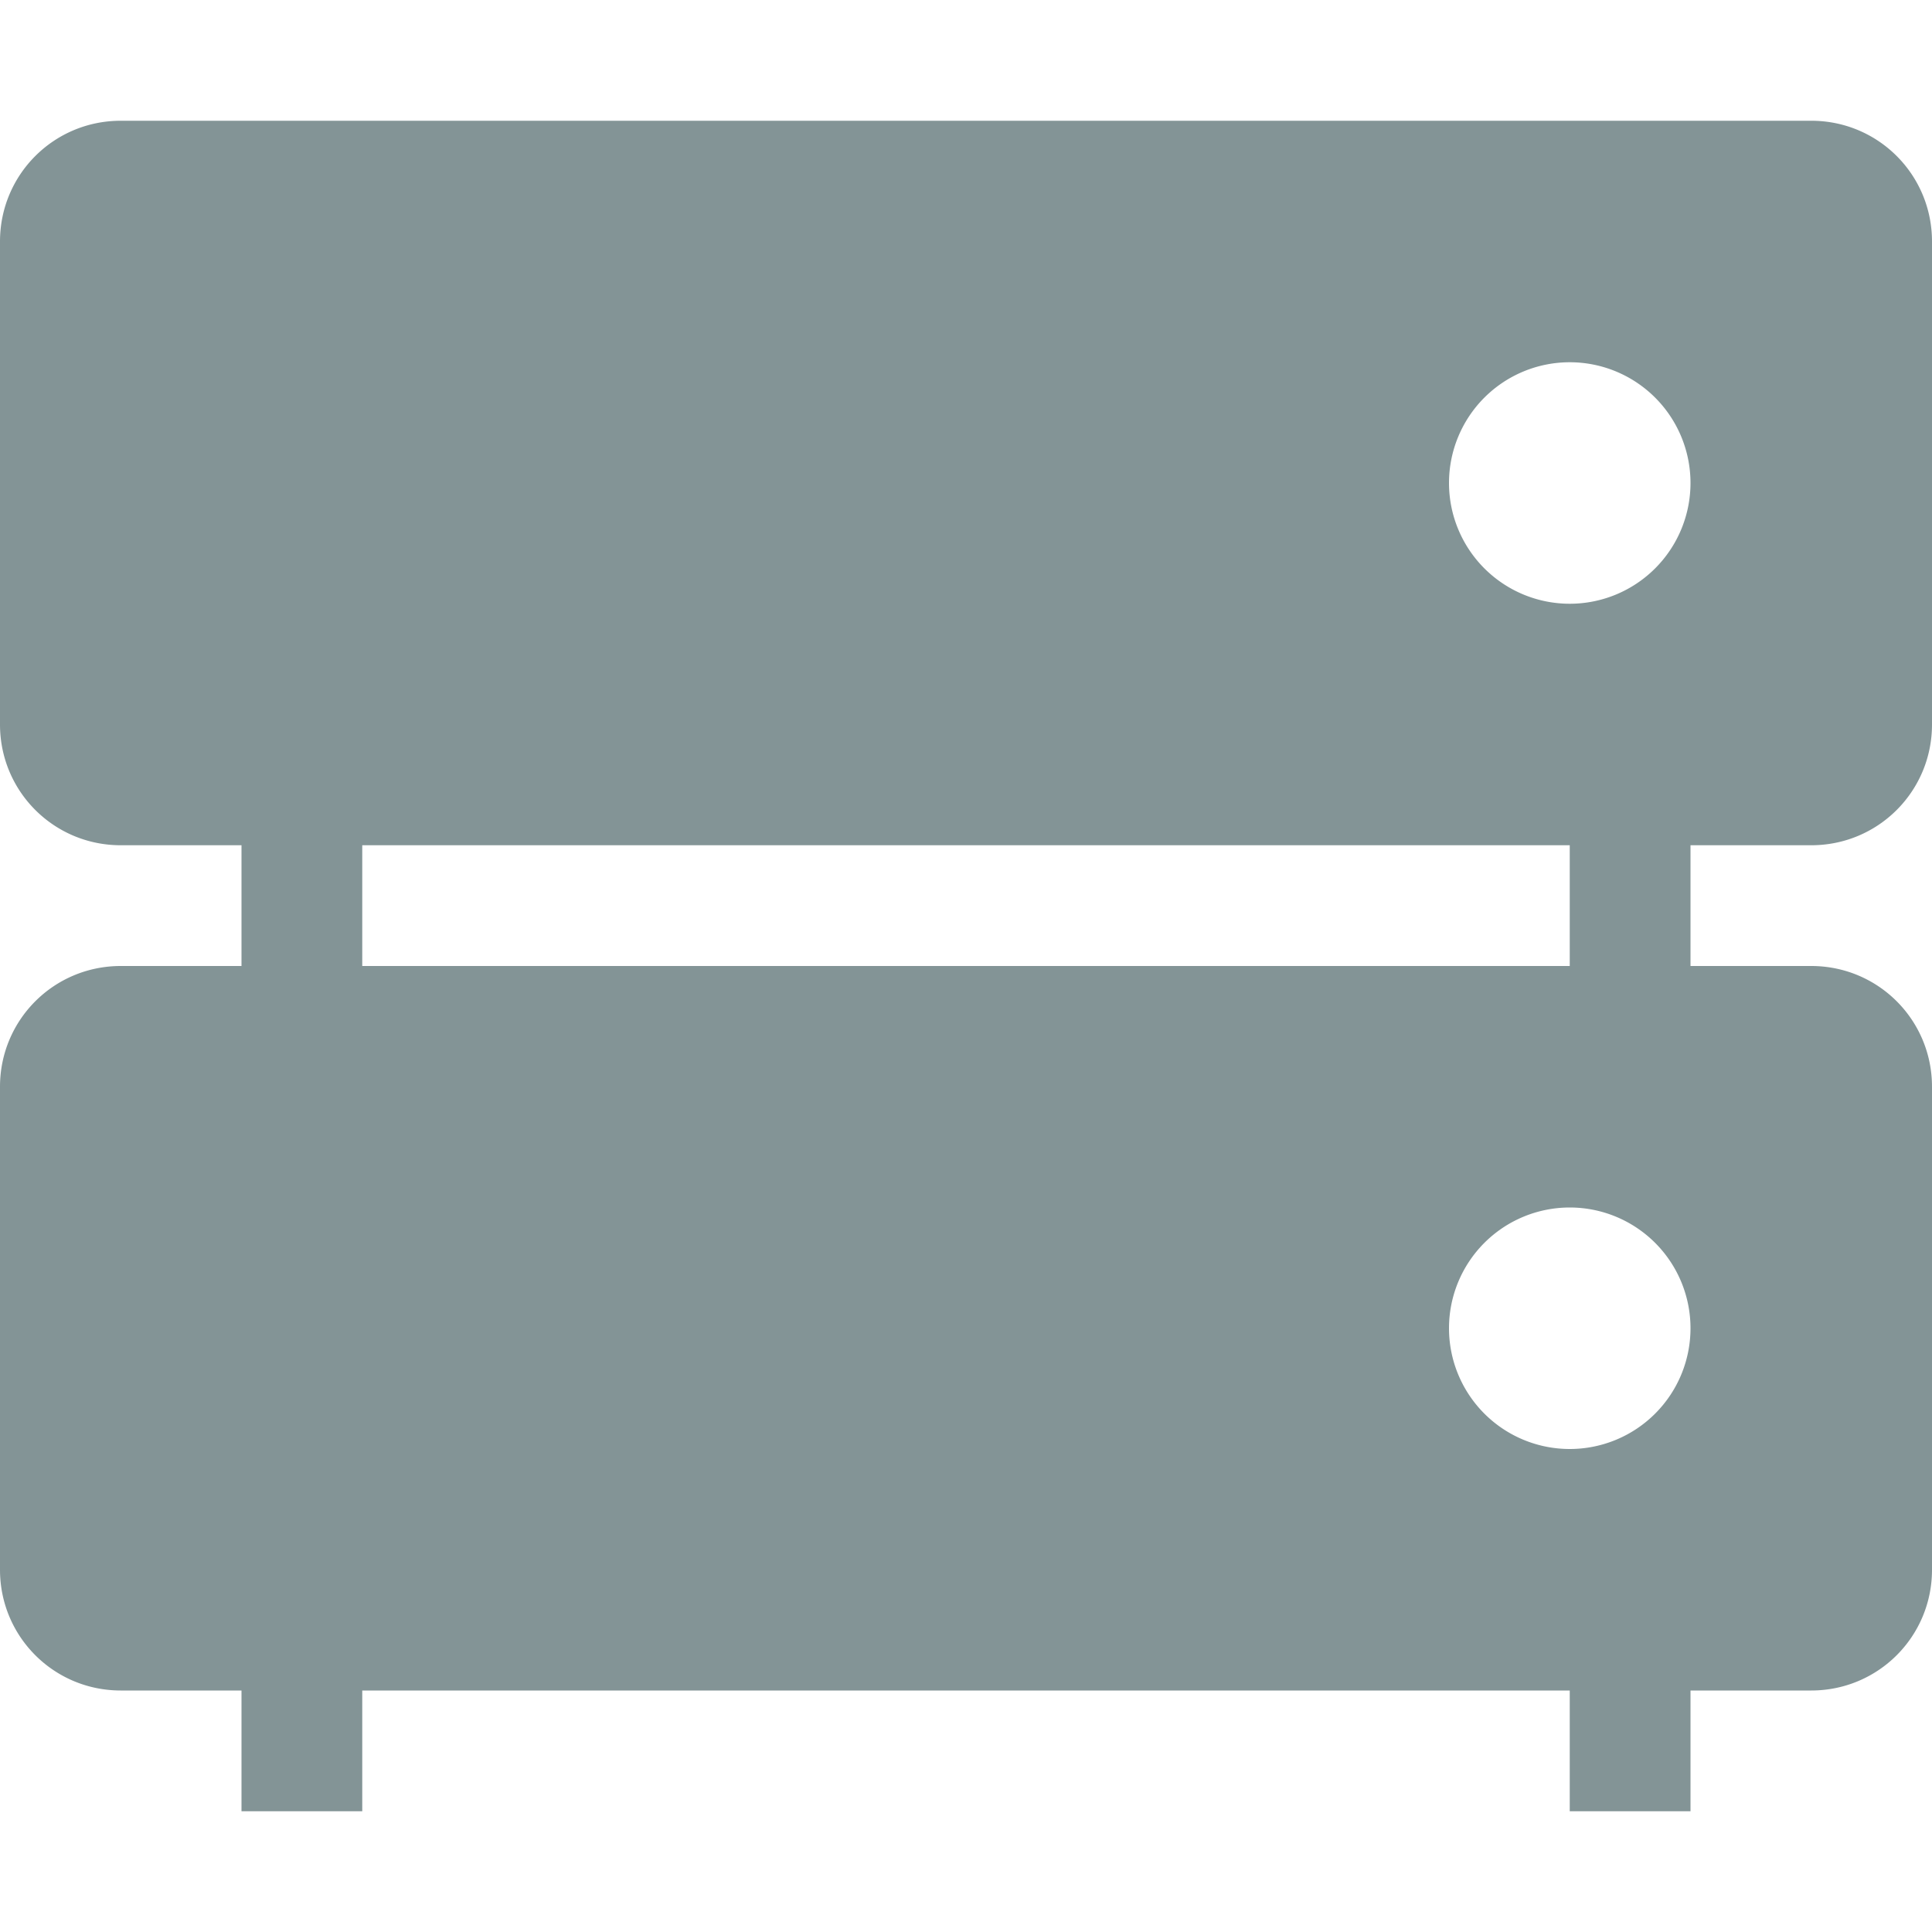 <svg xmlns="http://www.w3.org/2000/svg" width="16" height="16" version="1.1">
 <path style="fill:#839496" d="M 13,6 H 14 V 9 H 13 Z"/>
 <path style="fill:#839496" d="M 2,6 H 3 V 9 H 2 Z"/>
 <path style="fill:#839496" d="M 13,13 H 14 V 15 H 13 Z"/>
 <path style="fill:#839496" d="M 2,13 H 3 V 15 H 2 Z"/>
 <path style="fill:#839496" d="M 1 1 C 0.446 1 0 1.446 0 2 L 0 6 C 0 6.554 0.446 7 1 7 L 15 7 C 15.554 7 16 6.554 16 6 L 16 2 C 16 1.446 15.554 1 15 1 L 1 1 z M 13 3 A 1 1 0 0 1 14 4 A 1 1 0 0 1 13 5 A 1 1 0 0 1 12 4 A 1 1 0 0 1 13 3 z"/>
 <path style="fill:#839496" d="M 1,8 C 0.446,8 0,8.446 0,9 V 13 C 0,13.554 0.446,14 1,14 H 15 C 15.554,14 16,13.554 16,13 V 9 C 16,8.446 15.554,8 15,8 Z M 13,10 A 1,1 0 0 1 14,11 1,1 0 0 1 13,12 1,1 0 0 1 12,11 1,1 0 0 1 13,10 Z"/>
</svg>

